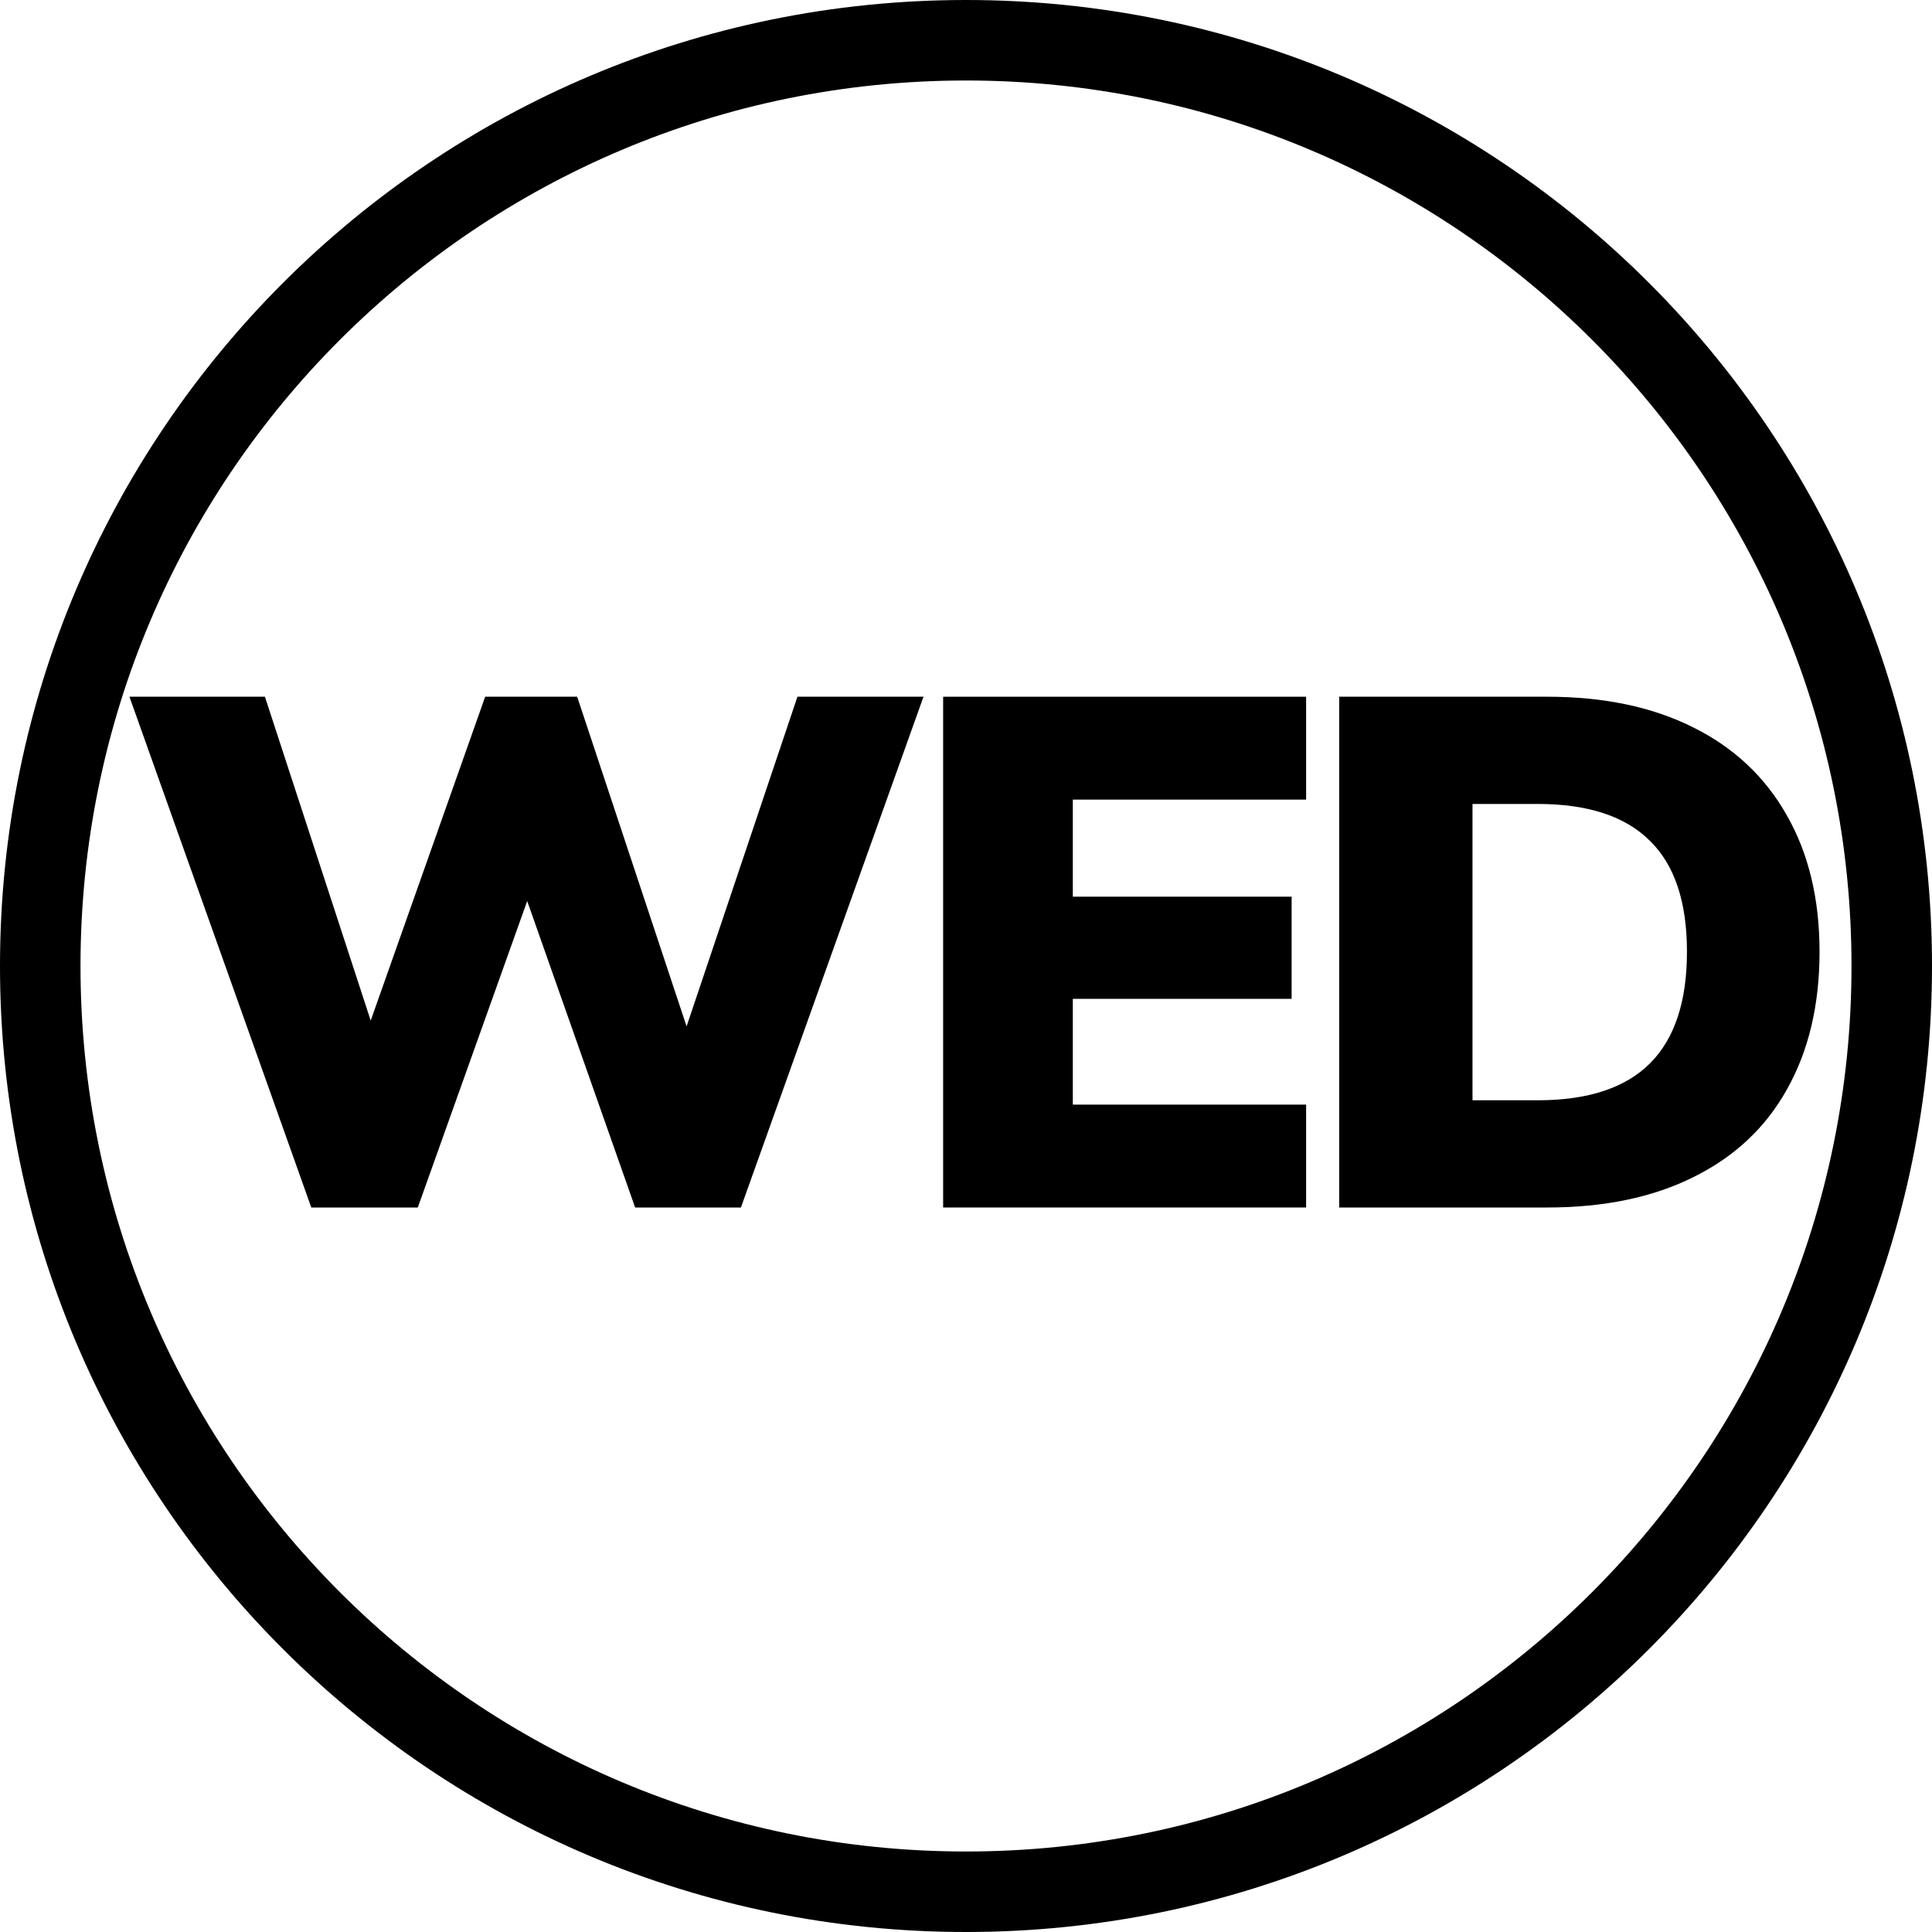 <svg width="24" height="24" viewBox="0 0 24 24" fill="none" xmlns="http://www.w3.org/2000/svg">
<path d="M9.906 8.655H11.472L9.204 15H7.89L6.549 11.193L5.19 15H3.867L1.608 8.655H3.291L4.605 12.678L6.027 8.655H7.17L8.529 12.75L9.906 8.655Z" fill="black"/>
<path d="M11.716 15V8.655H16.225V9.933H13.327V11.139H16.045V12.408H13.327V13.722H16.225V15H11.716Z" fill="black"/>
<path d="M16.636 8.655H19.219C19.921 8.655 20.524 8.781 21.028 9.033C21.538 9.285 21.928 9.651 22.198 10.131C22.468 10.605 22.603 11.169 22.603 11.823C22.603 12.483 22.468 13.053 22.198 13.533C21.934 14.007 21.547 14.37 21.037 14.622C20.533 14.874 19.927 15 19.219 15H16.636V8.655ZM19.102 13.668C19.726 13.668 20.191 13.515 20.497 13.209C20.803 12.903 20.956 12.441 20.956 11.823C20.956 11.205 20.803 10.746 20.497 10.446C20.191 10.14 19.726 9.987 19.102 9.987H18.292V13.668H19.102Z" fill="black"/>
<path fill-rule="evenodd" clip-rule="evenodd" d="M12 23C18.075 23 23 18.075 23 12C23 5.925 18.075 1 12 1C5.925 1 1 5.925 1 12C1 18.075 5.925 23 12 23ZM12 24C18.627 24 24 18.627 24 12C24 5.373 18.627 0 12 0C5.373 0 0 5.373 0 12C0 18.627 5.373 24 12 24Z" fill="black"/>
</svg>
